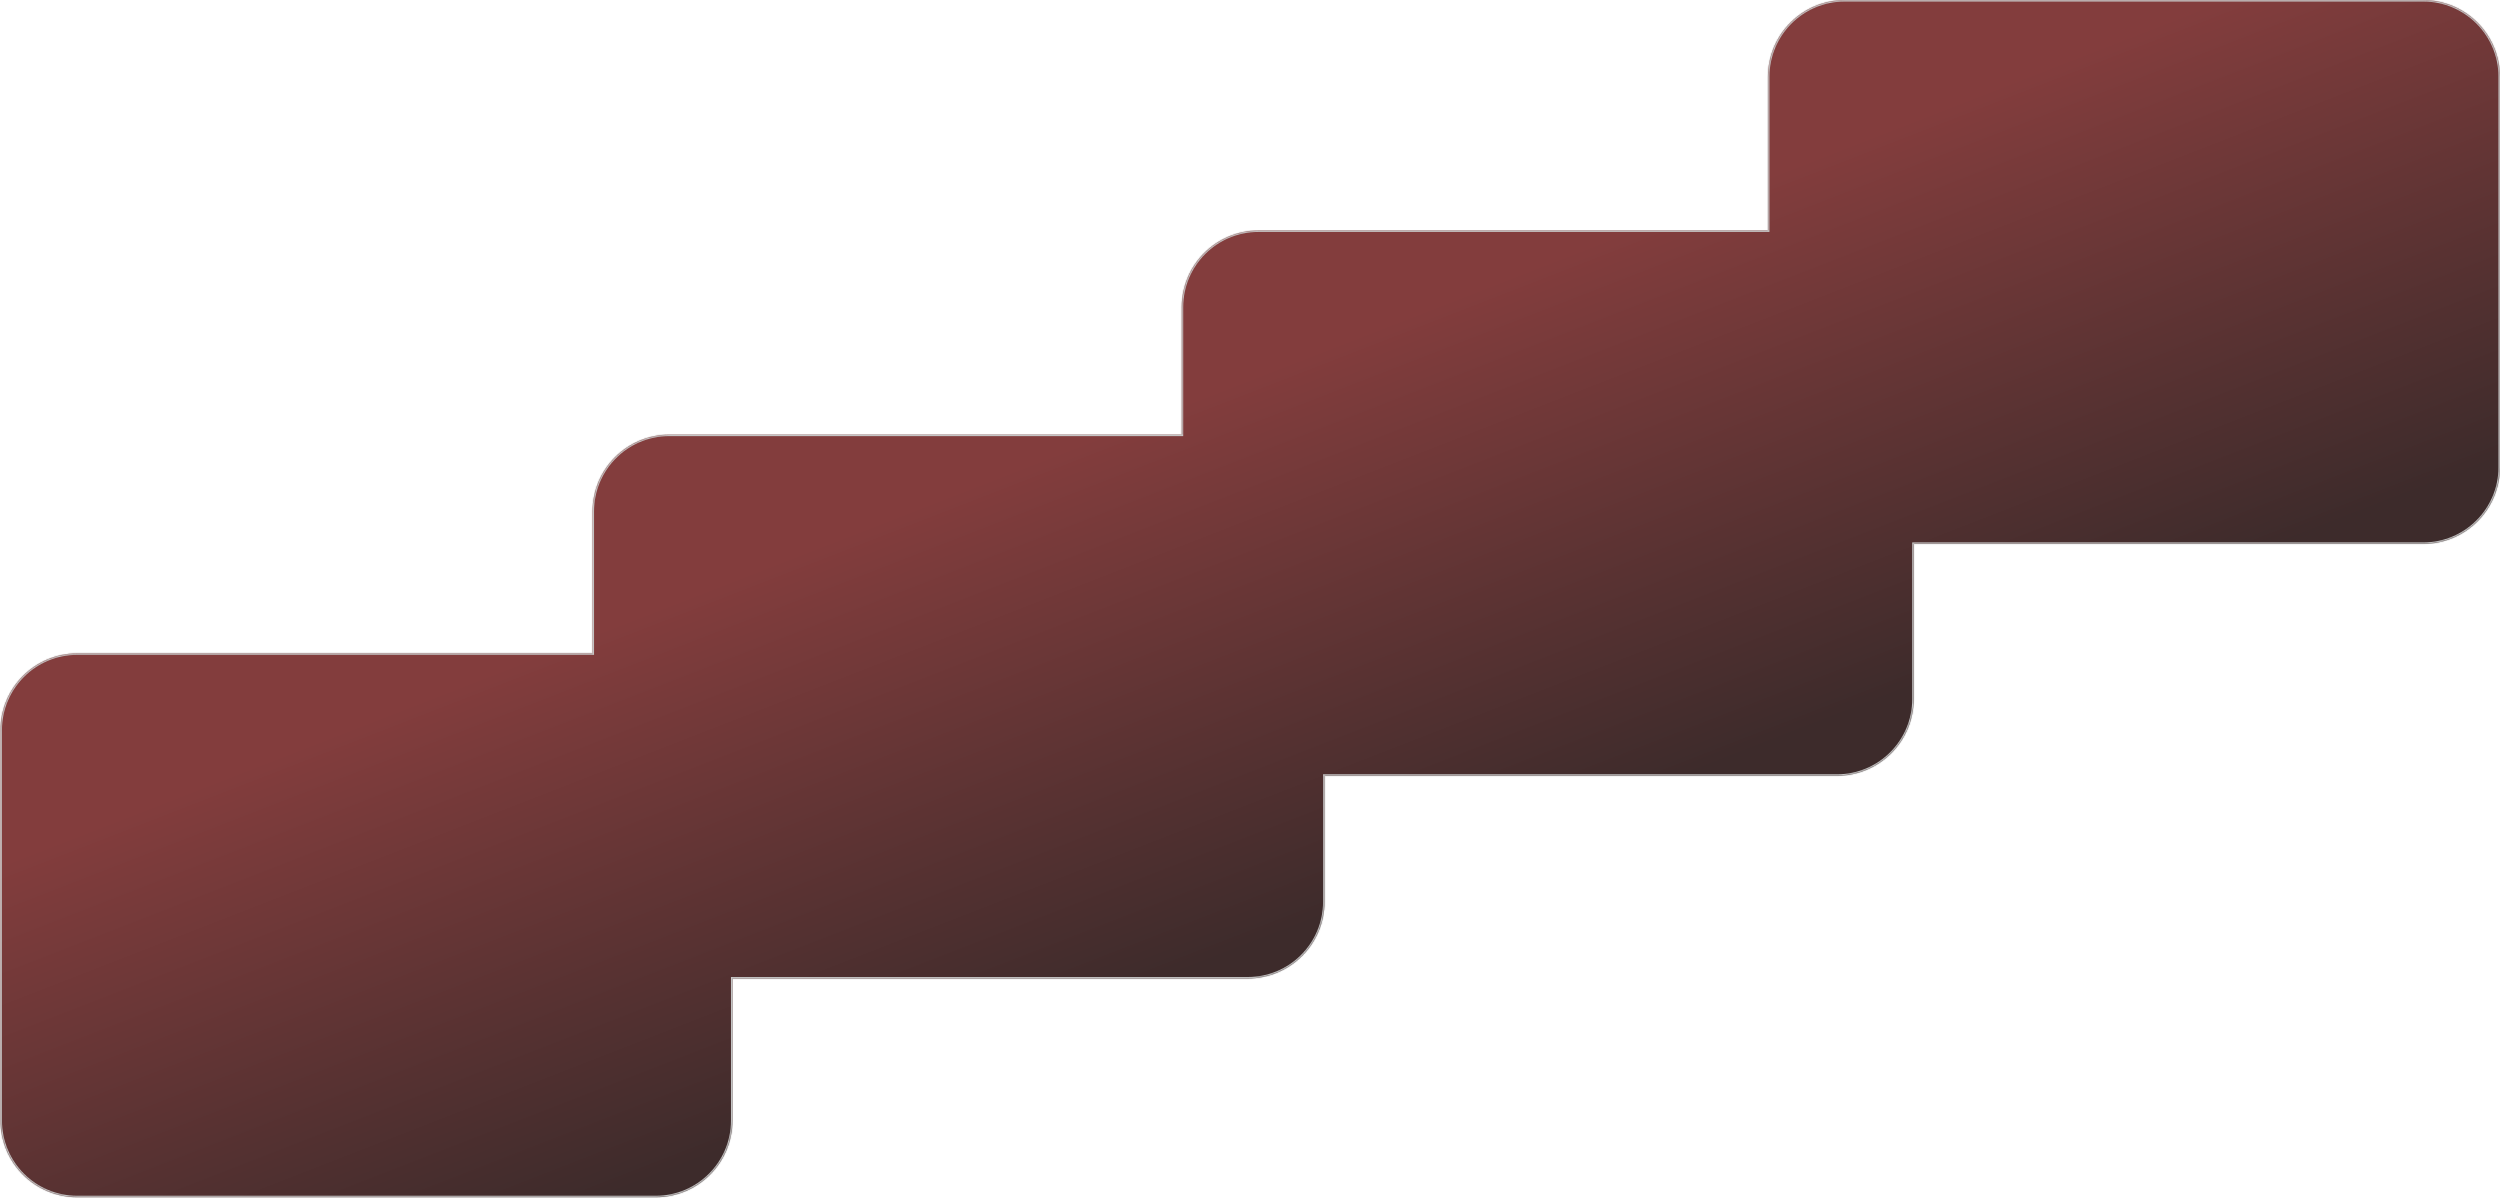 <svg width="1628" height="780" viewBox="0 0 1628 780" fill="none" xmlns="http://www.w3.org/2000/svg">
<mask id="path-1-inside-1_76_4" fill="white">
<path fill-rule="evenodd" clip-rule="evenodd" d="M1201.27 4.60611e-06C1173.66 4.60611e-06 1151.27 22.386 1151.27 50V150.047H819.506C791.892 150.047 769.506 172.432 769.506 200.046V282.999H435.843C408.229 282.999 385.843 305.385 385.843 332.999V425.448H50.28C22.666 425.448 0.28 447.834 0.28 475.448V729.672C0.28 757.286 22.666 779.672 50.28 779.672H427.01C454.625 779.672 477.01 757.286 477.01 729.672V637.223H812.573C840.187 637.223 862.573 614.837 862.573 587.223V505.22H1196.24C1223.85 505.22 1246.24 482.834 1246.24 455.22V354.224H1578C1605.61 354.224 1628 331.838 1628 304.224V50C1628 22.386 1605.61 4.60611e-06 1578 4.60611e-06H1201.27Z"/>
</mask>
<path fill-rule="evenodd" clip-rule="evenodd" d="M1201.27 4.60611e-06C1173.66 4.60611e-06 1151.27 22.386 1151.27 50V150.047H819.506C791.892 150.047 769.506 172.432 769.506 200.046V282.999H435.843C408.229 282.999 385.843 305.385 385.843 332.999V425.448H50.28C22.666 425.448 0.28 447.834 0.28 475.448V729.672C0.28 757.286 22.666 779.672 50.28 779.672H427.01C454.625 779.672 477.01 757.286 477.01 729.672V637.223H812.573C840.187 637.223 862.573 614.837 862.573 587.223V505.22H1196.24C1223.85 505.22 1246.24 482.834 1246.24 455.22V354.224H1578C1605.61 354.224 1628 331.838 1628 304.224V50C1628 22.386 1605.61 4.60611e-06 1578 4.60611e-06H1201.27Z" fill="url(#paint0_linear_76_4)"/>
<path d="M1151.27 150.047V151.047H1152.27V150.047H1151.27ZM769.506 282.999V283.999H770.506V282.999H769.506ZM385.843 425.448V426.448H386.843V425.448H385.843ZM477.01 637.223V636.223H476.01V637.223H477.01ZM862.573 505.22V504.22H861.573V505.22H862.573ZM1246.24 354.224V353.224H1245.24V354.224H1246.24ZM1152.27 50C1152.27 22.938 1174.21 1 1201.27 1V-1C1173.1 -1 1150.27 21.834 1150.27 50H1152.27ZM1152.27 150.047V50H1150.27V150.047H1152.27ZM819.506 151.047H1151.27V149.047H819.506V151.047ZM770.506 200.046C770.506 172.985 792.444 151.047 819.506 151.047V149.047C791.339 149.047 768.506 171.88 768.506 200.046H770.506ZM770.506 282.999V200.046H768.506V282.999H770.506ZM435.843 283.999H769.506V281.999H435.843V283.999ZM386.843 332.999C386.843 305.937 408.781 283.999 435.843 283.999V281.999C407.676 281.999 384.843 304.833 384.843 332.999H386.843ZM386.843 425.448V332.999H384.843V425.448H386.843ZM50.28 426.448H385.843V424.448H50.28V426.448ZM1.28 475.448C1.28 448.386 23.218 426.448 50.28 426.448V424.448C22.114 424.448 -0.72 447.282 -0.72 475.448H1.28ZM1.28 729.672V475.448H-0.72V729.672H1.28ZM50.28 778.672C23.218 778.672 1.28 756.734 1.28 729.672H-0.72C-0.72 757.839 22.114 780.672 50.28 780.672V778.672ZM427.01 778.672H50.28V780.672H427.01V778.672ZM476.01 729.672C476.01 756.734 454.072 778.672 427.01 778.672V780.672C455.177 780.672 478.01 757.839 478.01 729.672H476.01ZM476.01 637.223V729.672H478.01V637.223H476.01ZM812.573 636.223H477.01V638.223H812.573V636.223ZM861.573 587.223C861.573 614.285 839.635 636.223 812.573 636.223V638.223C840.739 638.223 863.573 615.389 863.573 587.223H861.573ZM861.573 505.22V587.223H863.573V505.22H861.573ZM1196.24 504.22H862.573V506.22H1196.24V504.22ZM1245.24 455.22C1245.24 482.282 1223.3 504.22 1196.24 504.22V506.22C1224.4 506.22 1247.24 483.386 1247.24 455.22H1245.24ZM1245.24 354.224V455.22H1247.24V354.224H1245.24ZM1578 353.224H1246.24V355.224H1578V353.224ZM1627 304.224C1627 331.286 1605.06 353.224 1578 353.224V355.224C1606.17 355.224 1629 332.39 1629 304.224H1627ZM1627 50V304.224H1629V50H1627ZM1578 1C1605.06 1 1627 22.938 1627 50H1629C1629 21.834 1606.17 -1 1578 -1V1ZM1201.27 1H1578V-1H1201.27V1Z" fill="#C5C5C5" mask="url(#path-1-inside-1_76_4)"/>
<defs>
<linearGradient id="paint0_linear_76_4" x1="948.992" y1="563.624" x2="823.637" y2="241.689" gradientUnits="userSpaceOnUse">
<stop stop-color="#3D2B2B"/>
<stop offset="1" stop-color="#833D3D"/>
</linearGradient>
</defs>
</svg>
